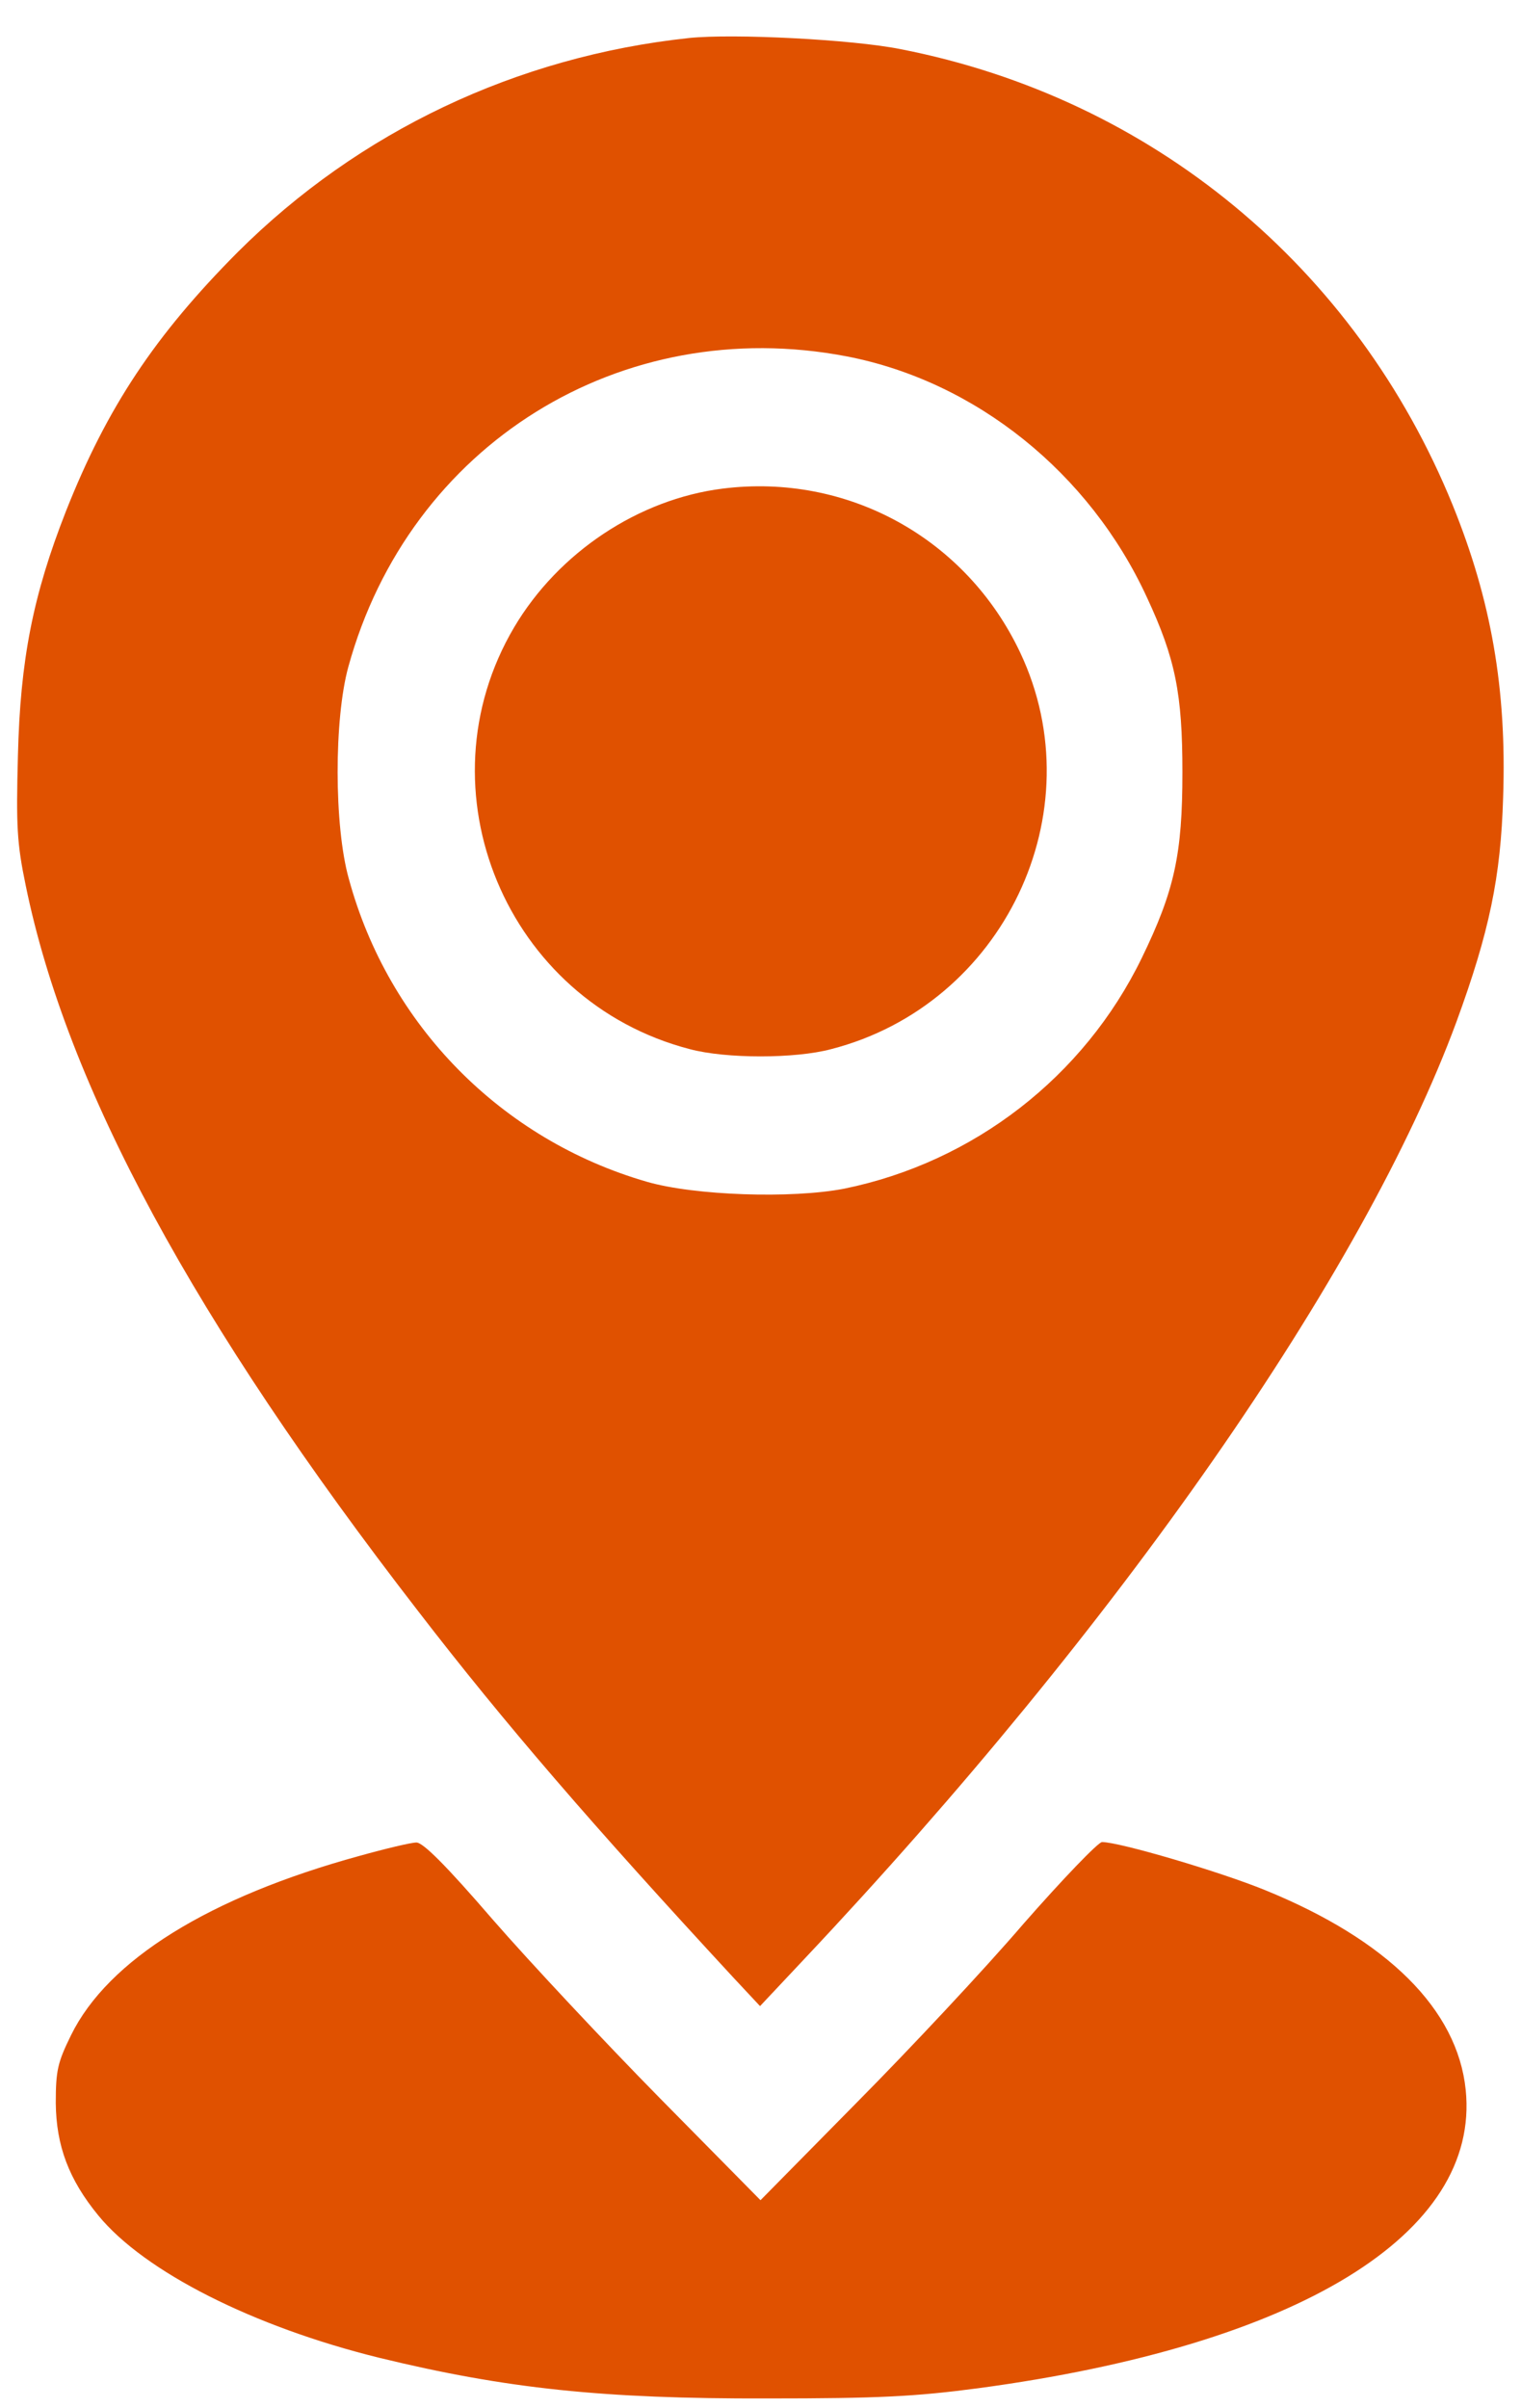 <svg width="36" height="57" viewBox="0 0 36 57" fill="none" xmlns="http://www.w3.org/2000/svg">
<path d="M16.305 0.9C12.225 1.338 8.495 3.11 5.63 5.964C3.672 7.933 2.534 9.639 1.561 12.1C0.784 14.08 0.478 15.611 0.424 17.897C0.38 19.56 0.402 19.964 0.609 20.96C1.583 25.718 4.591 31.274 9.895 38.132C11.941 40.789 14.019 43.196 17.366 46.816L17.989 47.483L19.017 46.389C26.477 38.471 32.273 30.147 34.472 24.186C35.248 22.064 35.522 20.763 35.577 18.871C35.664 16.3 35.292 14.2 34.384 11.958C32.088 6.314 27.253 2.322 21.314 1.163C20.166 0.933 17.355 0.791 16.305 0.9ZM20.045 8.436C23.097 9.027 25.788 11.193 27.144 14.135C27.822 15.589 27.986 16.421 27.986 18.28C27.986 20.216 27.8 21.08 27.023 22.677C25.656 25.488 23.042 27.511 19.98 28.135C18.744 28.375 16.436 28.299 15.309 27.971C11.864 26.975 9.195 24.263 8.255 20.796C7.905 19.549 7.905 17.022 8.244 15.786C9.688 10.525 14.697 7.408 20.045 8.436Z" fill="#E05100"/>
<path d="M17.103 11.565C15.112 11.816 13.22 13.074 12.17 14.846C9.895 18.696 11.984 23.705 16.326 24.832C17.18 25.061 18.82 25.061 19.673 24.832C23.753 23.782 25.93 19.221 24.147 15.447C22.867 12.735 20.056 11.193 17.103 11.565Z" fill="#E05100"/>
<path d="M8.506 43.928C4.952 44.902 2.556 46.389 1.681 48.172C1.364 48.818 1.32 49.004 1.32 49.78C1.331 50.786 1.627 51.585 2.327 52.438C3.42 53.772 6.002 55.074 8.977 55.807C11.984 56.539 14.281 56.78 18.164 56.769C20.789 56.769 21.653 56.725 23.141 56.529C30.731 55.511 35.041 52.875 34.691 49.463C34.494 47.56 32.842 45.919 29.944 44.738C28.872 44.3 26.498 43.6 26.083 43.6C25.995 43.6 25.153 44.475 24.223 45.536C23.305 46.608 21.522 48.511 20.264 49.78L18 52.077L15.616 49.66C14.314 48.336 12.531 46.433 11.656 45.427C10.562 44.158 10.005 43.6 9.852 43.611C9.731 43.611 9.13 43.754 8.506 43.928Z" fill="#E05100"/>
</svg>

